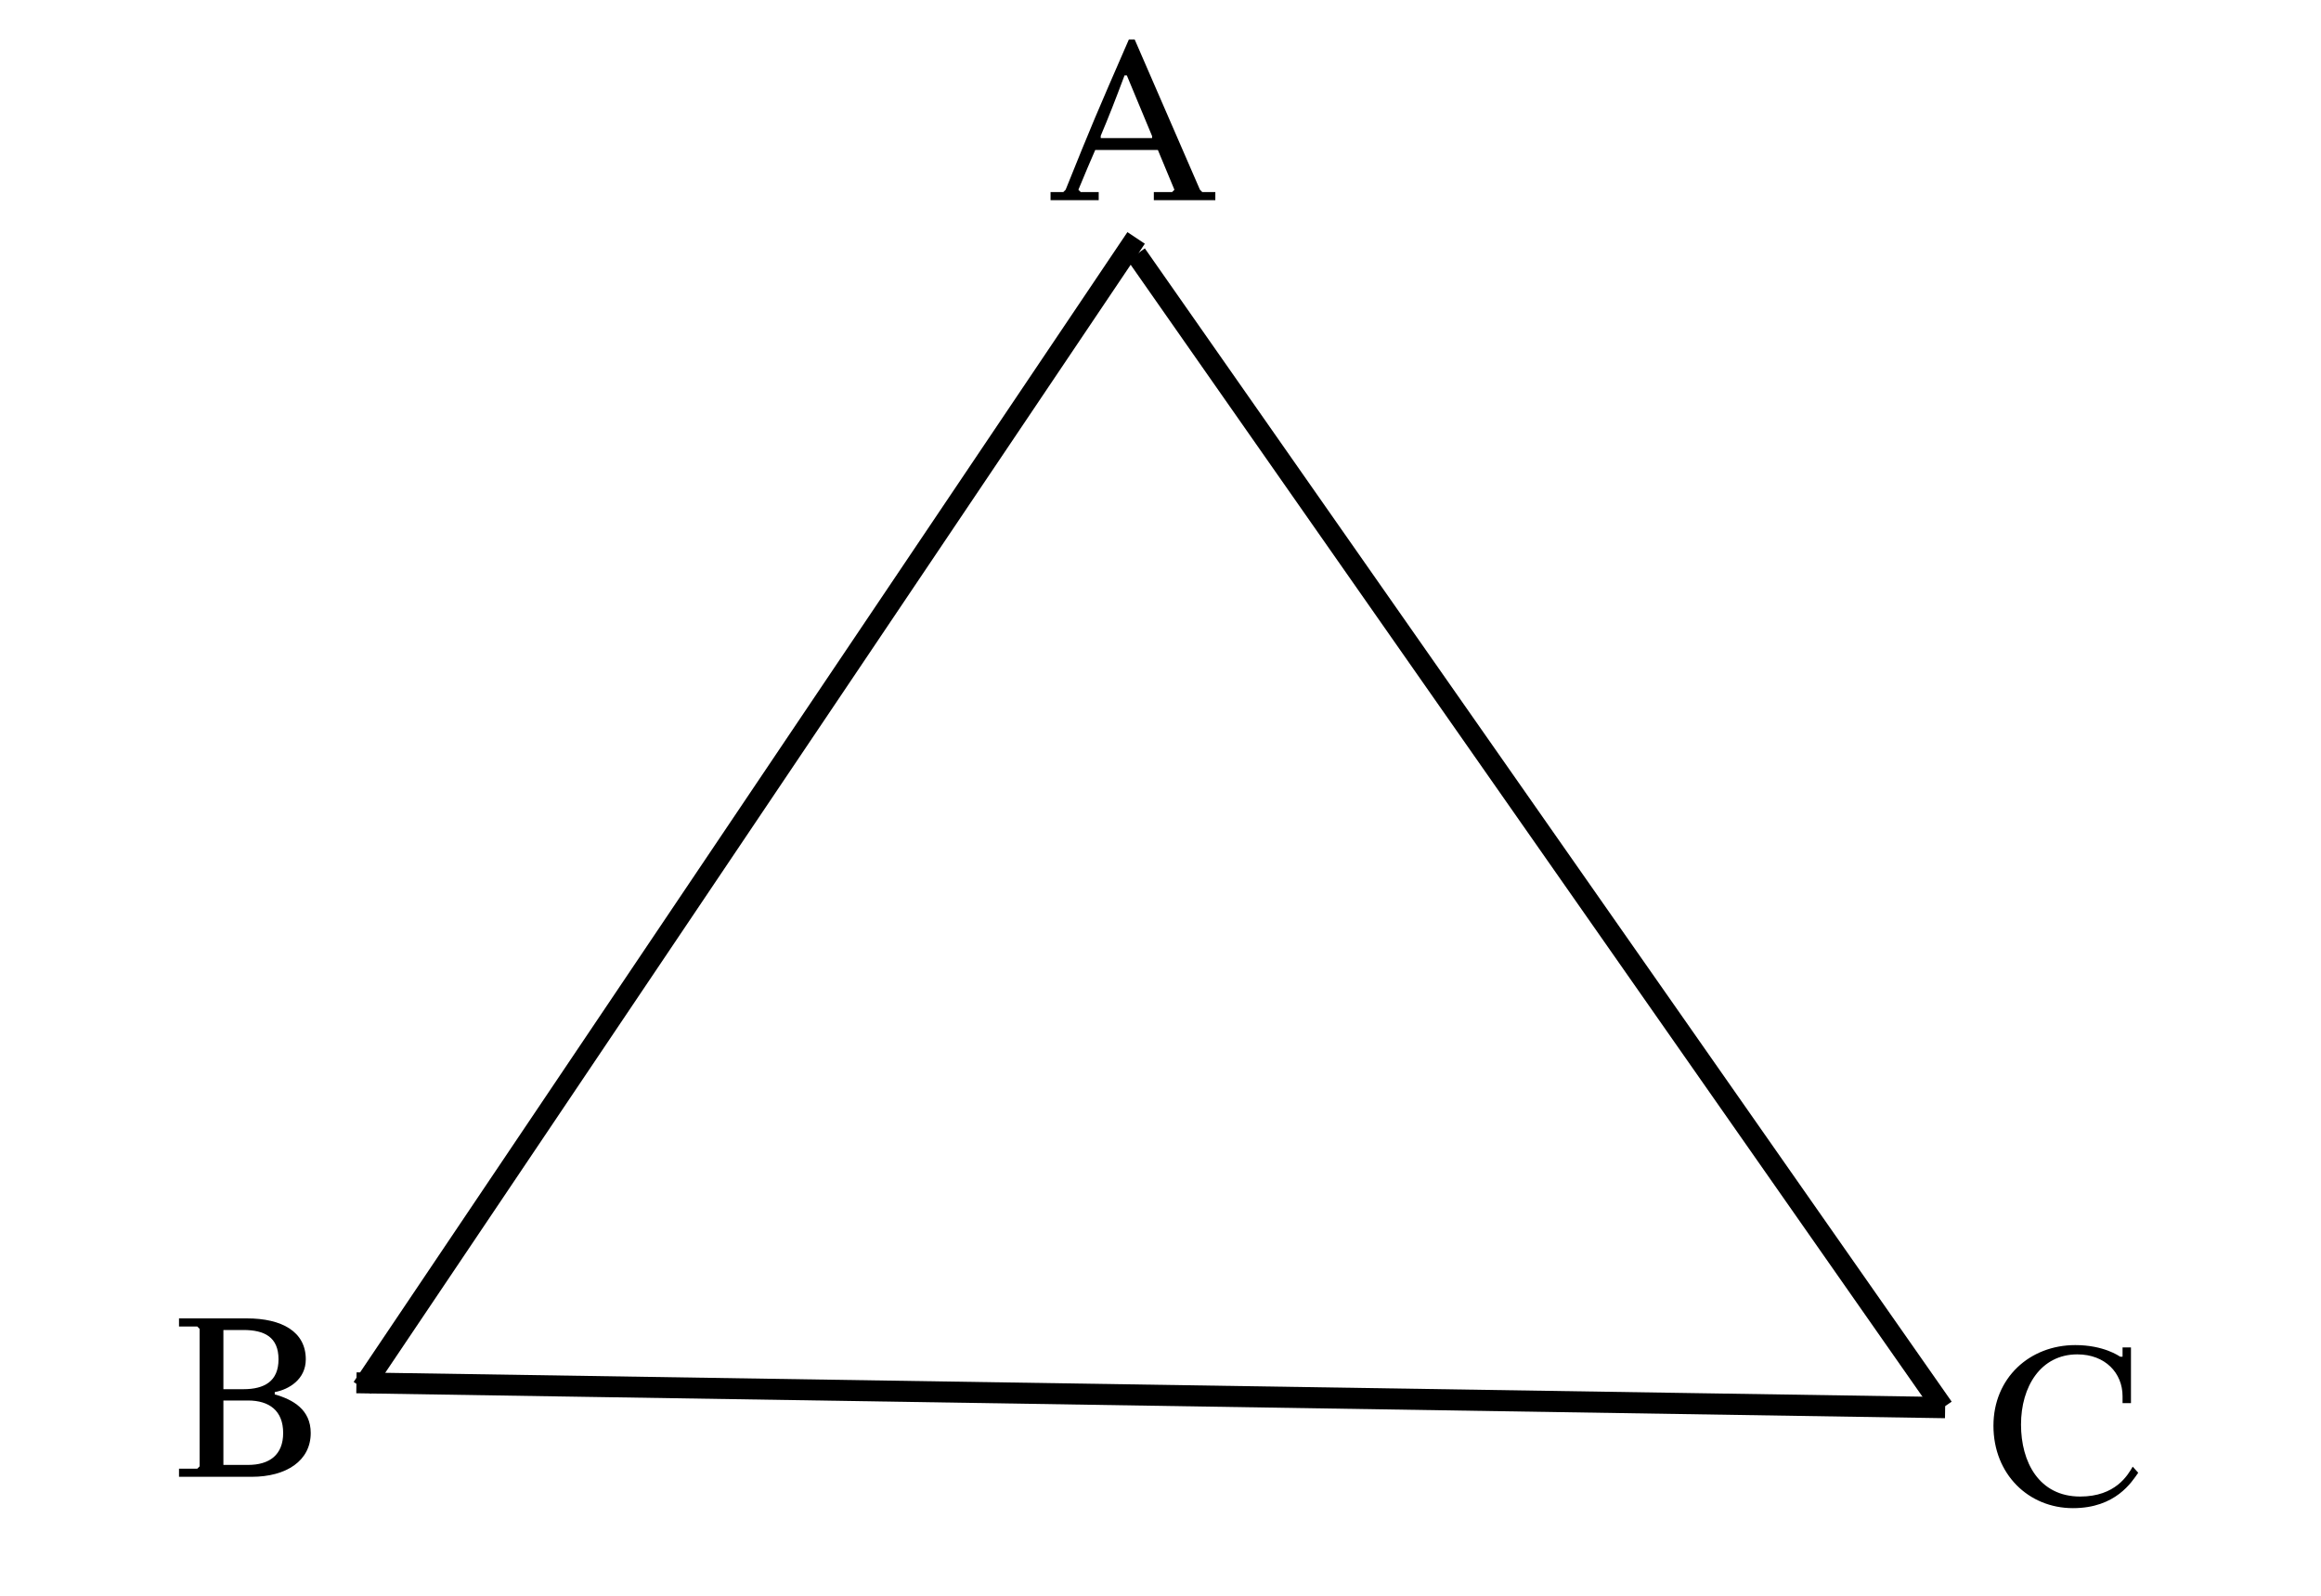 <svg version="1.2" xmlns="http://www.w3.org/2000/svg" viewBox="0 0 800 550" width="800" height="550">
	<title>geomprob</title>
	<style>
		.s0 { fill: #000000 } 
	</style>
	<path id="Background" fill-rule="evenodd" class="s0" d="m388.6 80l6 4-266.7 396.4-6-4.1z"/>
	<path id="Shape 1" fill-rule="evenodd" class="s0" d="m122.8 480.2l0.1-7.2 547.6 8.5-0.1 7.3z"/>
	<path id="Shape 2" fill-rule="evenodd" class="s0" d="m388.7 89.8l5.9-4.2 278.1 397.5-6 4.1z"/>
	<path id="A" class="s0" aria-label="A"  d="m367.3 65.4l-0.8 0.8h-4.4v2.8h16.6v-2.8h-6.2l-0.8-0.8c2.3-5.5 4.1-9.9 5.8-13.7h21.6l5.7 13.7-0.8 0.8h-6.3v2.8h21.2v-2.8h-4.5l-0.8-0.8-22.5-51.8h-2c-11.6 26.6-12.7 29.2-21.8 51.8zm12.1-17.8v-0.8c2.7-6.4 4.9-12 8.2-20.8h0.8l8.7 20.9v0.7z"/>
	<path id="B" class="s0" aria-label="B"  d="m61.7 457.2h6.3l0.8 0.8v47.4l-0.8 0.8h-6.3v2.8h25c12.1 0 20.4-5.6 20.4-15.1 0-8-6-11.5-12.4-13.3v-0.8c4.9-0.9 10.7-4.4 10.7-11.3 0-9.5-8.2-14.1-20.3-14.1h-23.4zm15.3 1.2h6.9c7.2 0 12.1 2.4 12.1 10.1 0 7.6-4.9 10.3-12.1 10.3h-6.9zm8.5 24.3c7.3 0 12.1 3.5 12.1 11.2 0 7.6-4.8 11-12.1 11h-8.5v-22.2z"/>
	<path id="C" class="s0" aria-label="C"  d="m737 507.6l-1.9-2.1c-1.7 2.9-5.9 10.3-18.1 10.3-14.2 0-20.4-11.9-20.4-24.8 0-13.1 6.8-24.2 19.4-24.2 9.7 0 15.6 6.5 15.6 14.4v2.4h2.9v-19.2h-2.9v3.2h-0.8c-0.4-0.2-5.6-4-15.5-4-15.7 0-28.2 11.3-28.2 27.8 0 16.7 12.1 28.4 27.4 28.4 14.8 0 20.3-9.1 22.5-12.2z"/>
</svg>